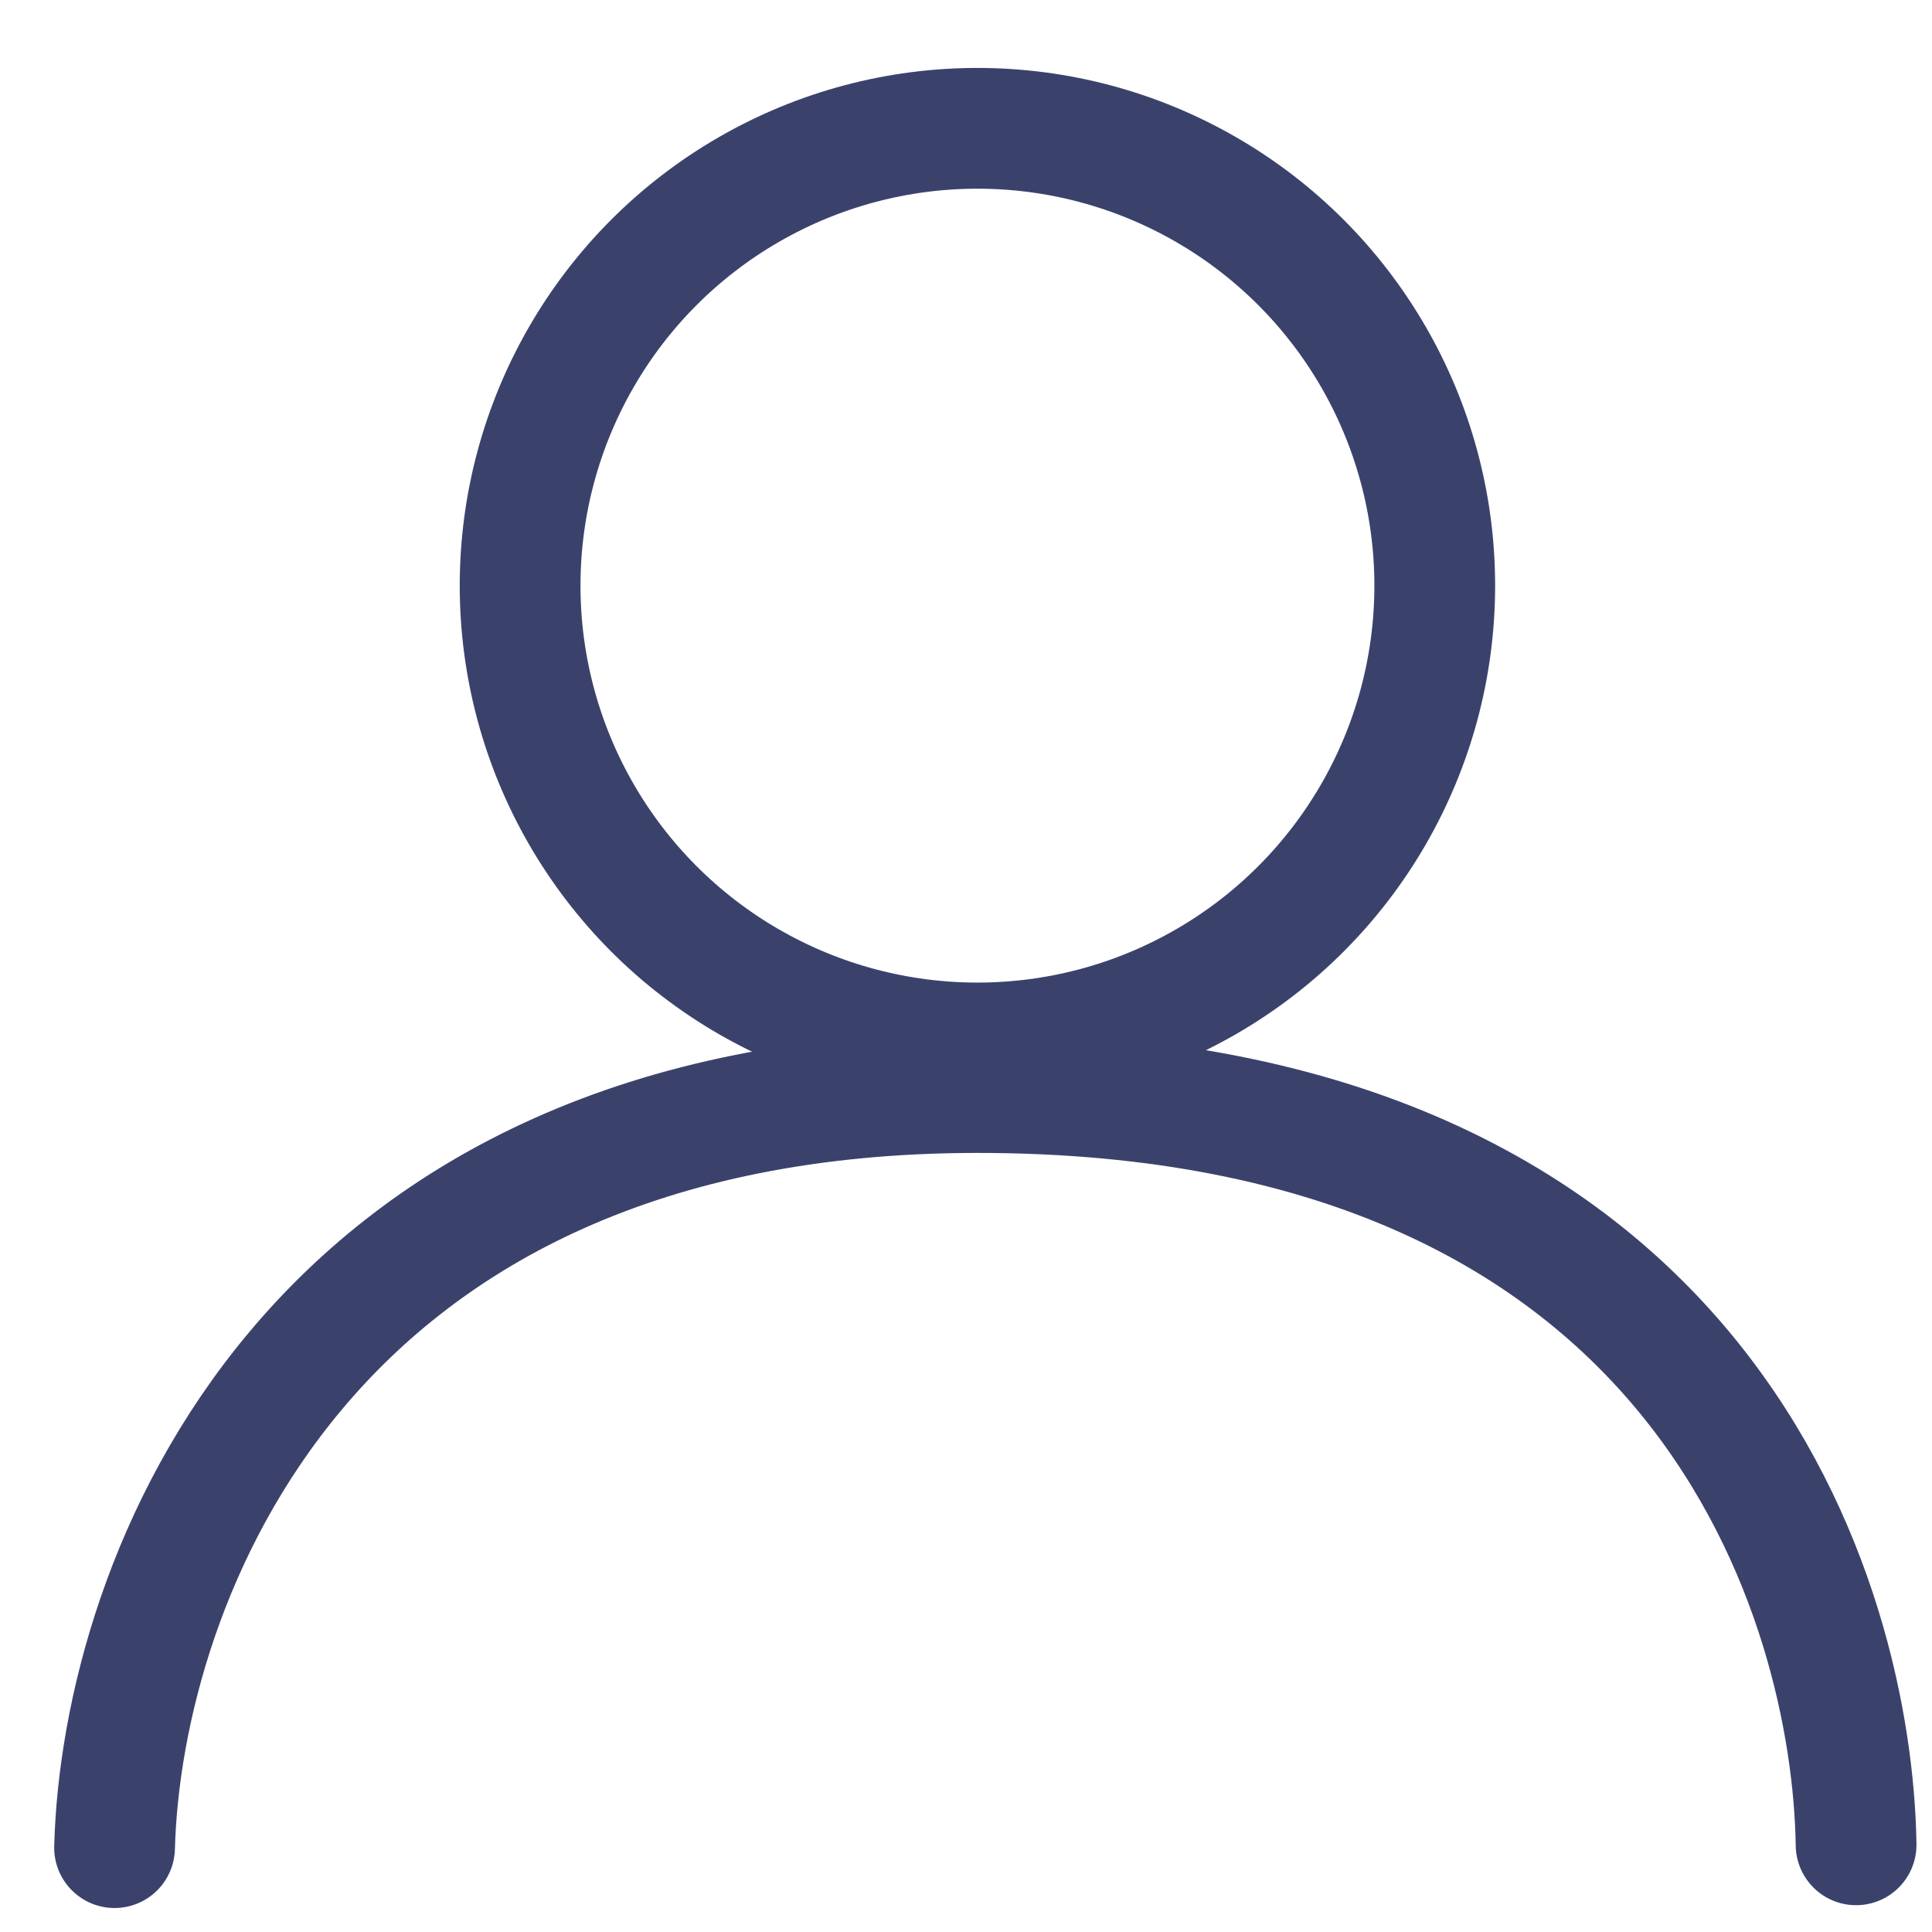 <svg width="24" height="24" viewBox="0 0 24 24" fill="none" xmlns="http://www.w3.org/2000/svg">
<circle cx="12.142" cy="7.275" r="5.681" stroke="#3A426C" stroke-width="1.5"/>
<path d="M1.423 22.952C1.512 19.647 3.77 13.573 12.142 13.572C21.253 13.572 23.012 19.969 23.057 22.917" stroke="#3A426C" stroke-width="1.5" stroke-linecap="round" stroke-linejoin="round"/>
</svg>
